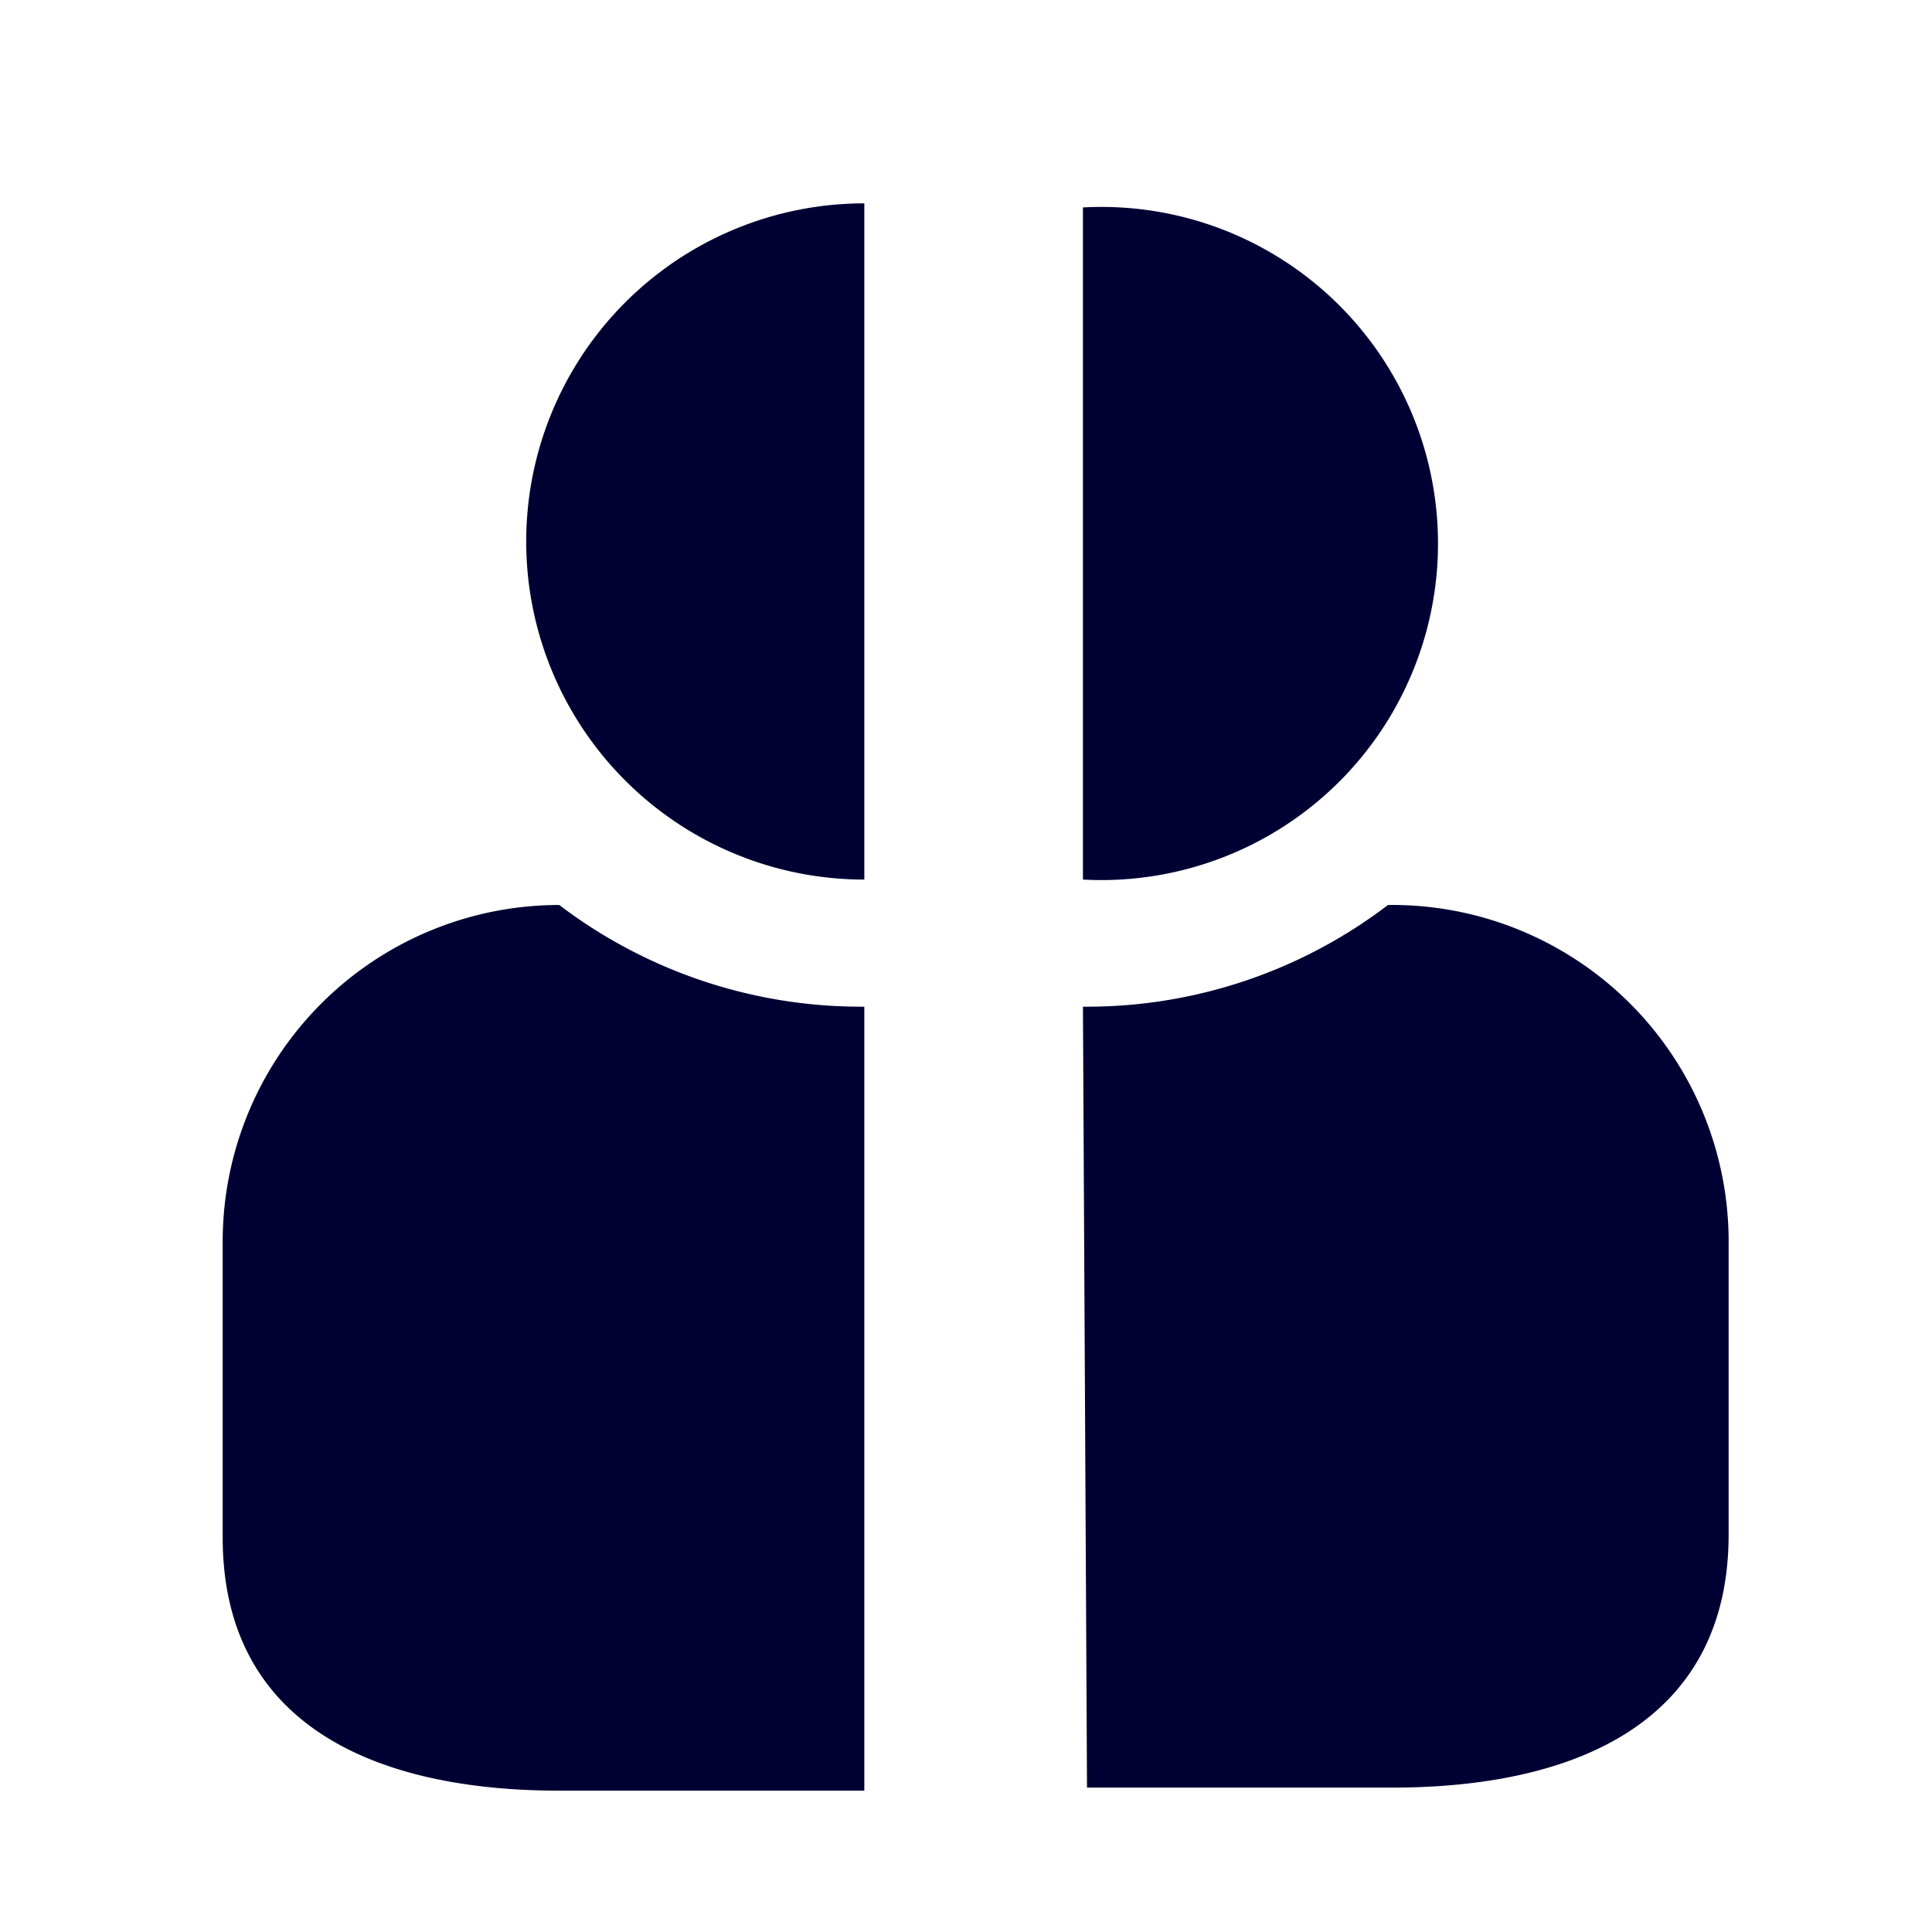 <svg xmlns="http://www.w3.org/2000/svg" viewBox="0 0 19 19"><title>Person split</title><style>*{fill:#003;}</style><path d="M8.5,8.65A3.31,3.31,0,1,1,8.5,2Z"/><path d="M8.5,9.9a4.9,4.9,0,0,1-3-1,3.31,3.31,0,0,0-3.31,3.31v2.91c0,1.83,1.48,2.49,3.31,2.49h3Z"/><path d="M10.65,8.65a3.31,3.31,0,1,0,0-6.61Z"/><path d="M10.65,9.9a4.88,4.88,0,0,0,3-1A3.31,3.31,0,0,1,17,12.18v2.91c0,1.83-1.48,2.49-3.31,2.49h-3Z"/></svg>